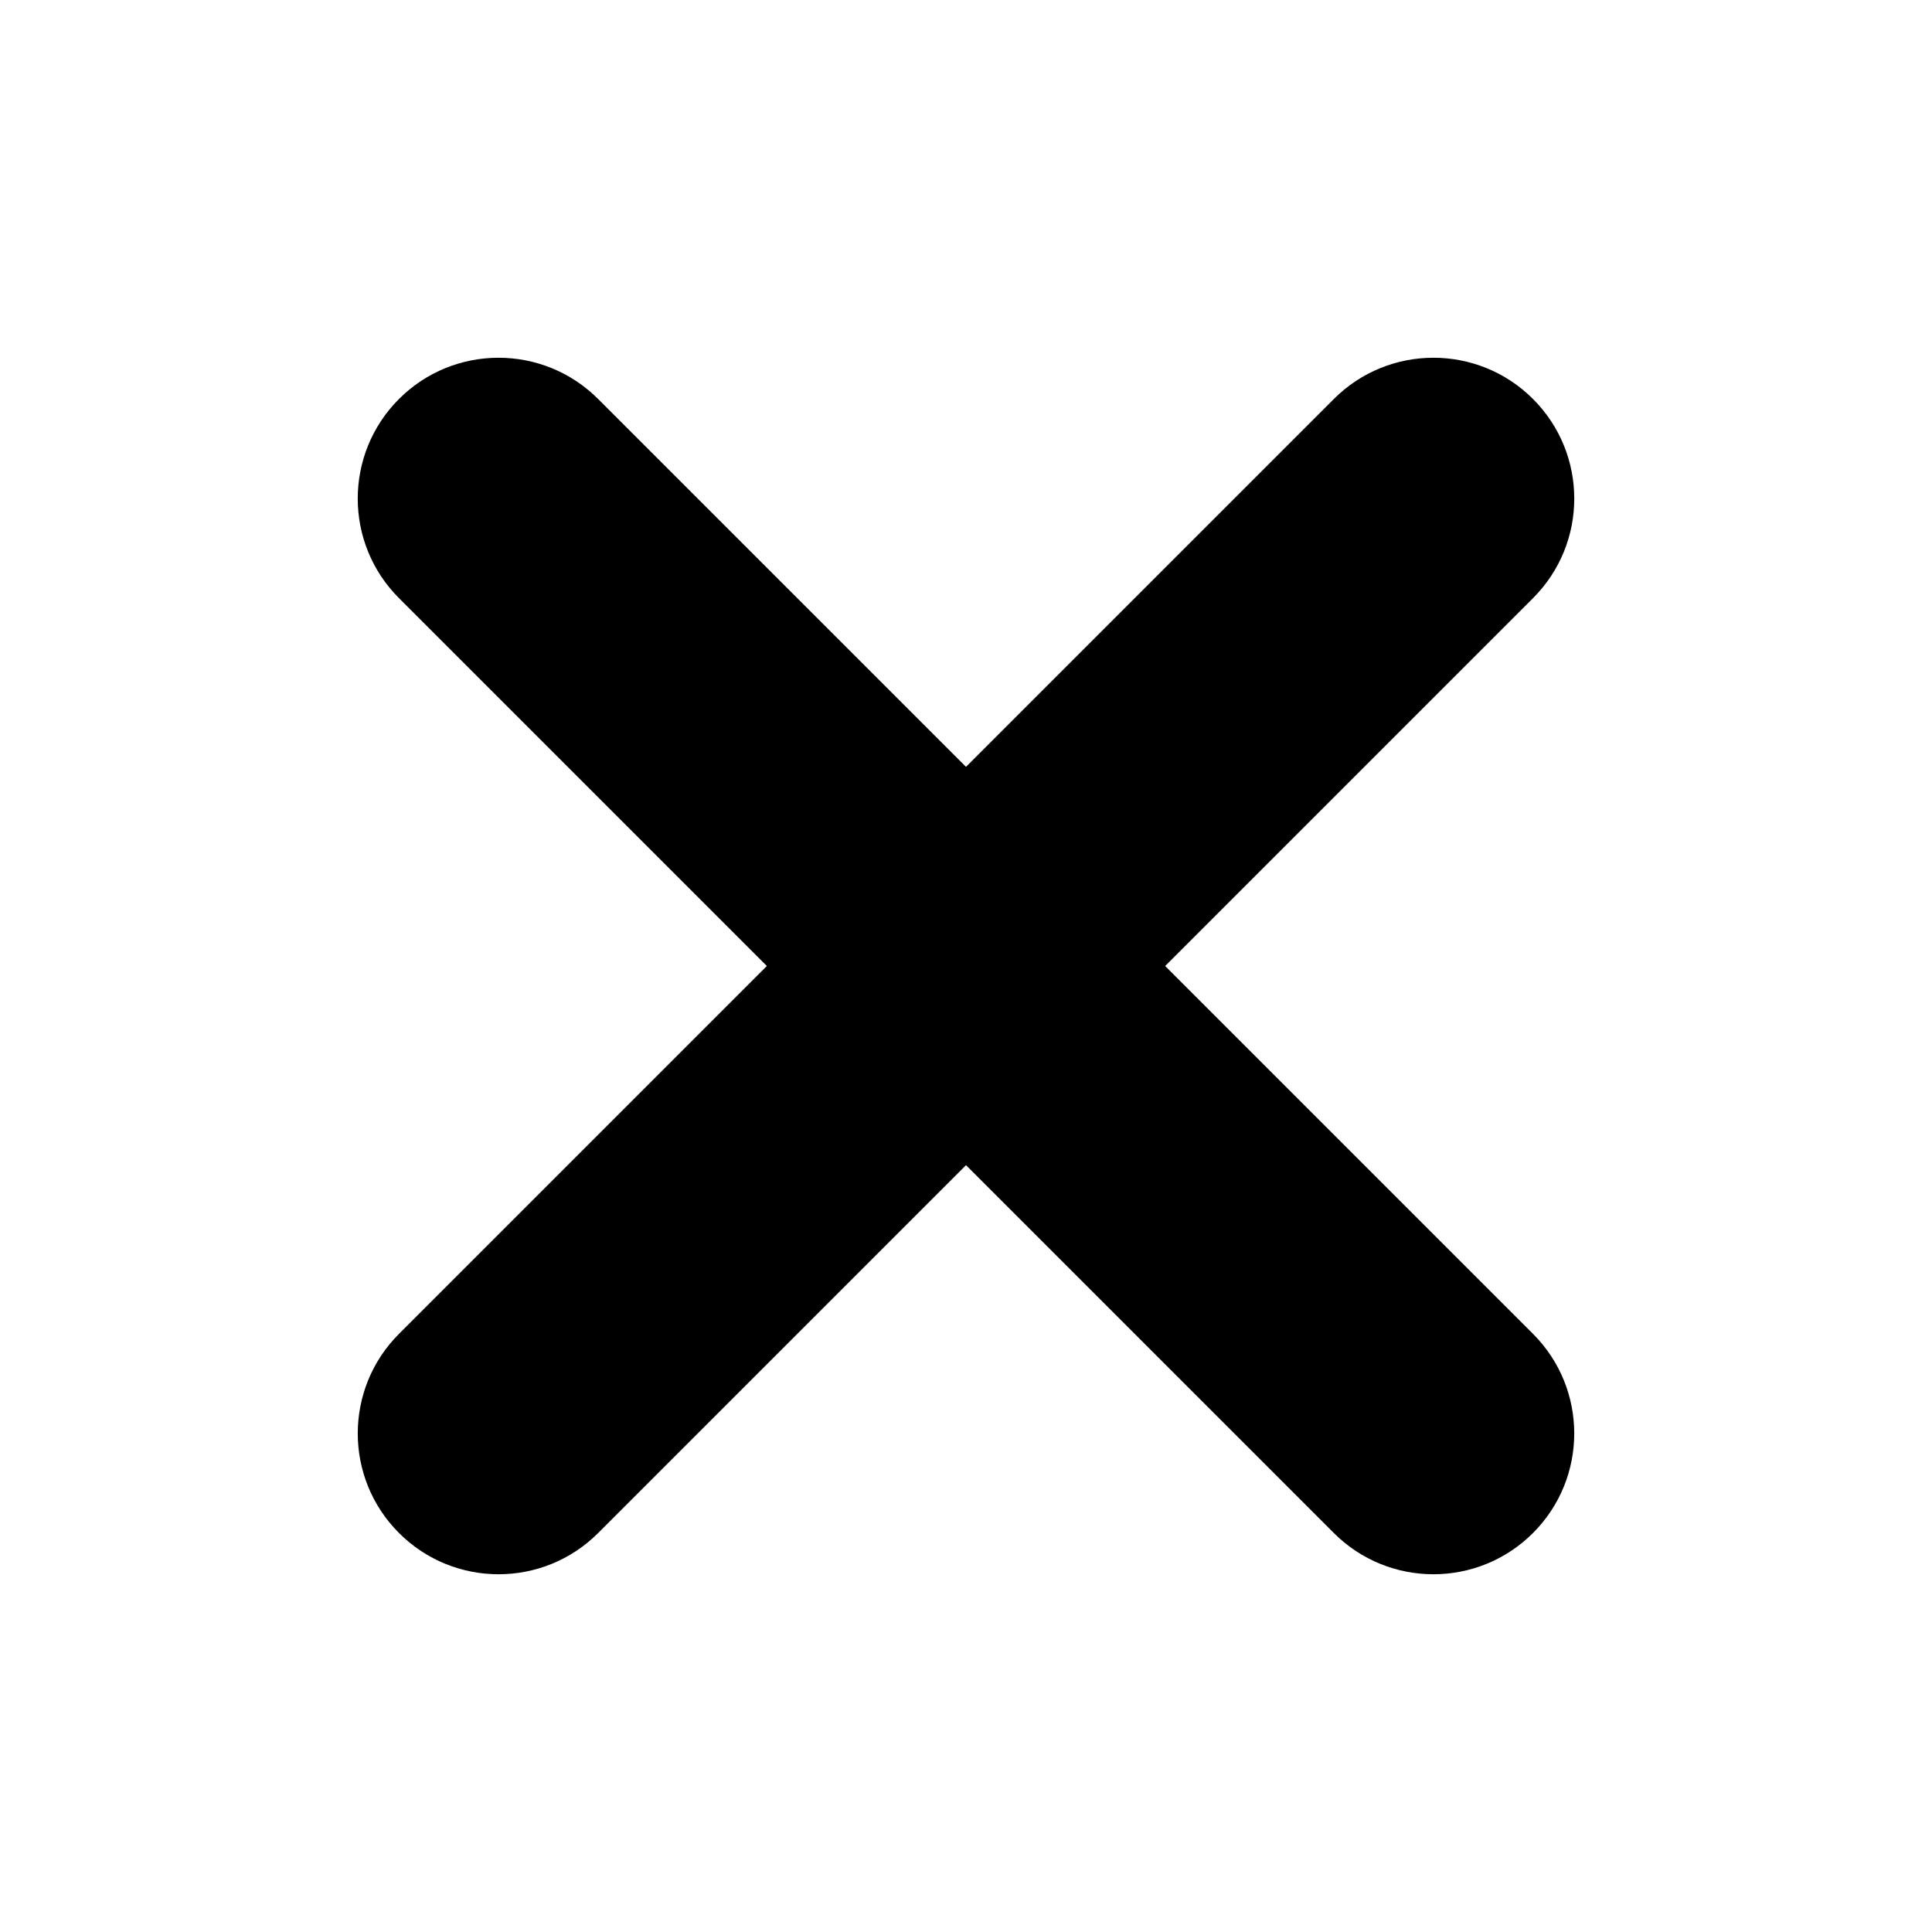 <?xml version="1.0" encoding="utf-8"?>
<!-- Generator: Adobe Illustrator 16.0.0, SVG Export Plug-In . SVG Version: 6.00 Build 0)  -->
<!DOCTYPE svg PUBLIC "-//W3C//DTD SVG 1.1//EN" "http://www.w3.org/Graphics/SVG/1.1/DTD/svg11.dtd">
<svg version="1.1" id="Layer_1" xmlns="http://www.w3.org/2000/svg" xmlns:xlink="http://www.w3.org/1999/xlink" x="0px" y="0px"
	 width="100px" height="100px" viewBox="0 0 100 100" enable-background="new 0 0 100 100" xml:space="preserve">
<g>
	<path d="M79.348,79.348c-2.847,2.847-7.462,2.847-10.309,0L20.651,30.96c-2.846-2.846-2.846-7.461,0-10.308l0,0
		c2.846-2.847,7.461-2.847,10.308,0L79.348,69.04C82.194,71.886,82.194,76.502,79.348,79.348L79.348,79.348z"/>
	<path d="M20.652,79.348c2.847,2.847,7.462,2.847,10.309,0L79.349,30.96c2.847-2.846,2.846-7.461-0.001-10.308l0,0
		c-2.846-2.847-7.461-2.847-10.308,0L20.652,69.04C17.806,71.886,17.806,76.502,20.652,79.348L20.652,79.348z"/>
</g>
</svg>
